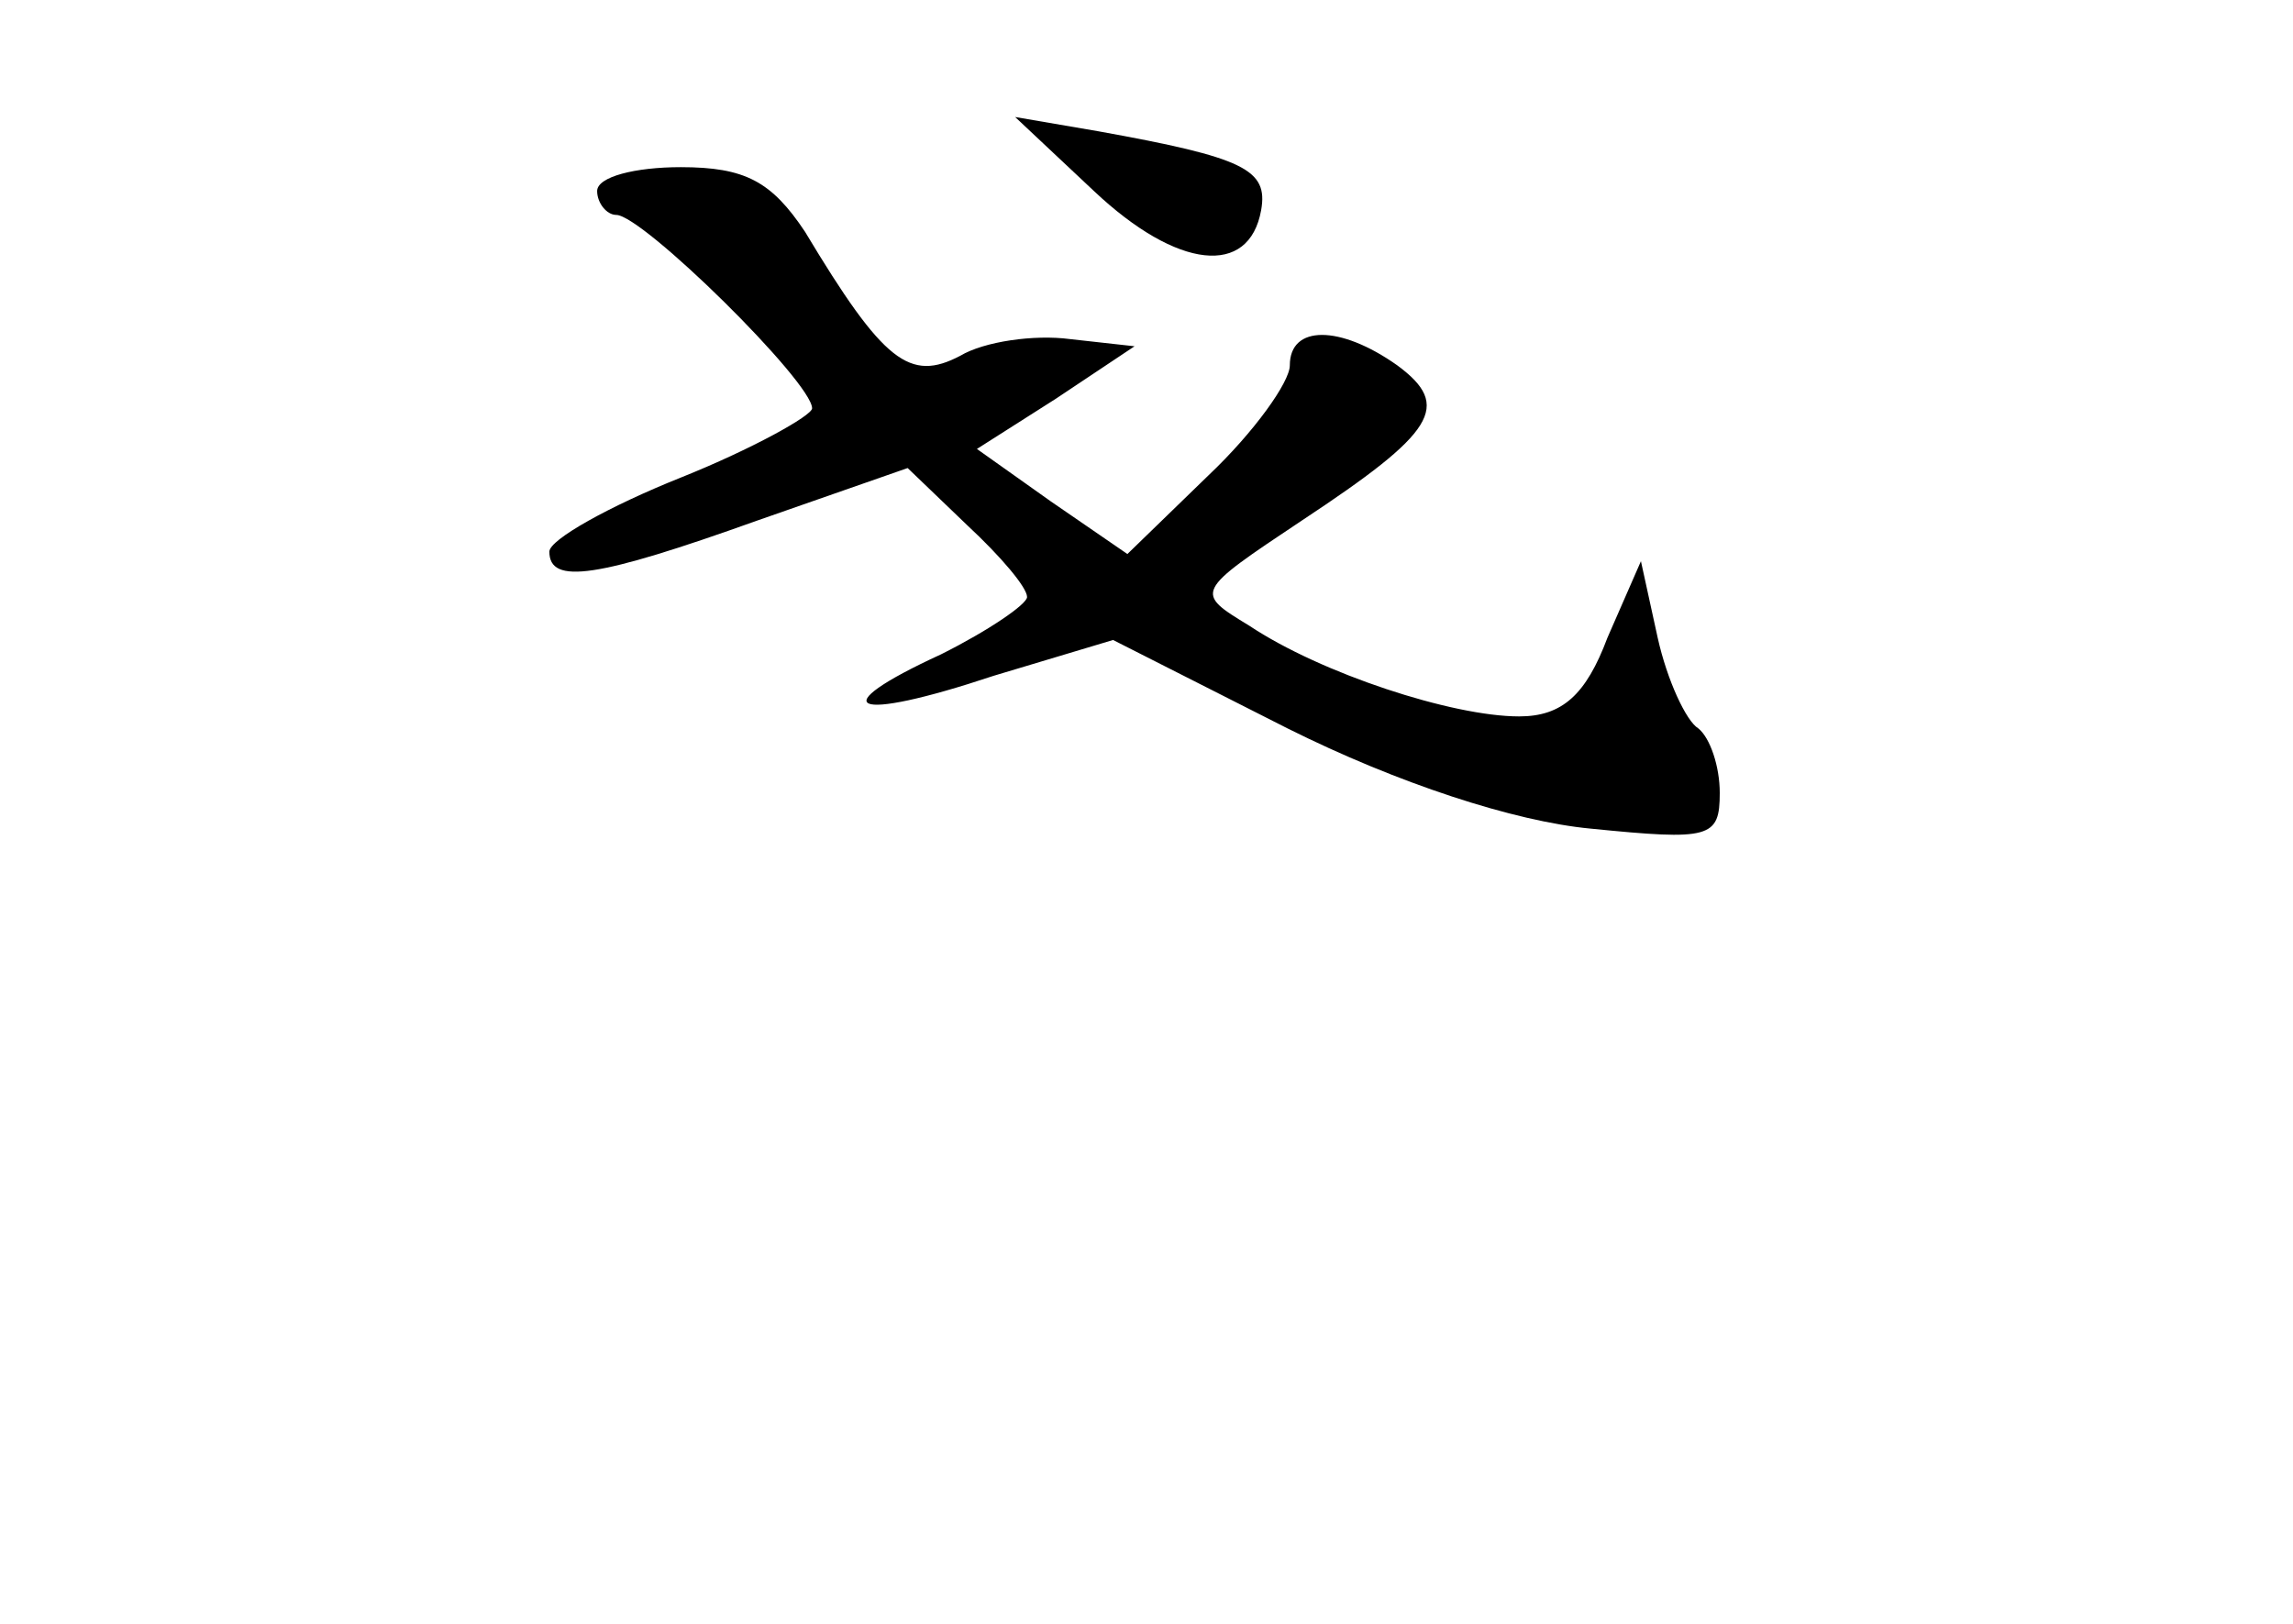 <?xml version="1.0" standalone="no"?>
<!DOCTYPE svg PUBLIC "-//W3C//DTD SVG 20010904//EN"
 "http://www.w3.org/TR/2001/REC-SVG-20010904/DTD/svg10.dtd">
<svg version="1.0" xmlns="http://www.w3.org/2000/svg"
 width="96pt" height="68pt" viewBox="0 0 96 68"
 preserveAspectRatio="xMidYMid meet">
<g transform="translate(0,68) scale(0.1,-0.1)"
fill="#000000" stroke="none">
<path d="M458 600 c35 -33 65 -36 70 -8 3 17 -7 22 -68 33 l-35 6 33 -31z"/>
<path d="M250 600 c0 -5 4 -10 8 -10 11 0 82 -70 82 -81 0 -3 -25 -17 -55 -29
-30 -12 -55 -26 -55 -31 0 -14 20 -11 87 13 l63 22 25 -24 c14 -13 25 -26 25
-30 0 -3 -16 -14 -36 -24 -50 -23 -38 -29 22 -9 l50 15 73 -37 c46 -23 95 -39
127 -42 50 -5 54 -4 54 15 0 11 -4 23 -9 27 -5 3 -13 20 -17 38 l-7 32 -14
-32 c-9 -24 -19 -33 -37 -33 -28 0 -83 18 -113 38 -23 14 -23 14 22 44 56 37
63 48 40 65 -24 17 -45 17 -45 0 0 -7 -15 -28 -34 -46 l-34 -33 -32 22 -31 22
33 21 33 22 -27 3 c-15 2 -36 -1 -46 -7 -21 -11 -32 -3 -65 52 -14 21 -25 27
-52 27 -19 0 -35 -4 -35 -10z"/>
</g>
</svg>

